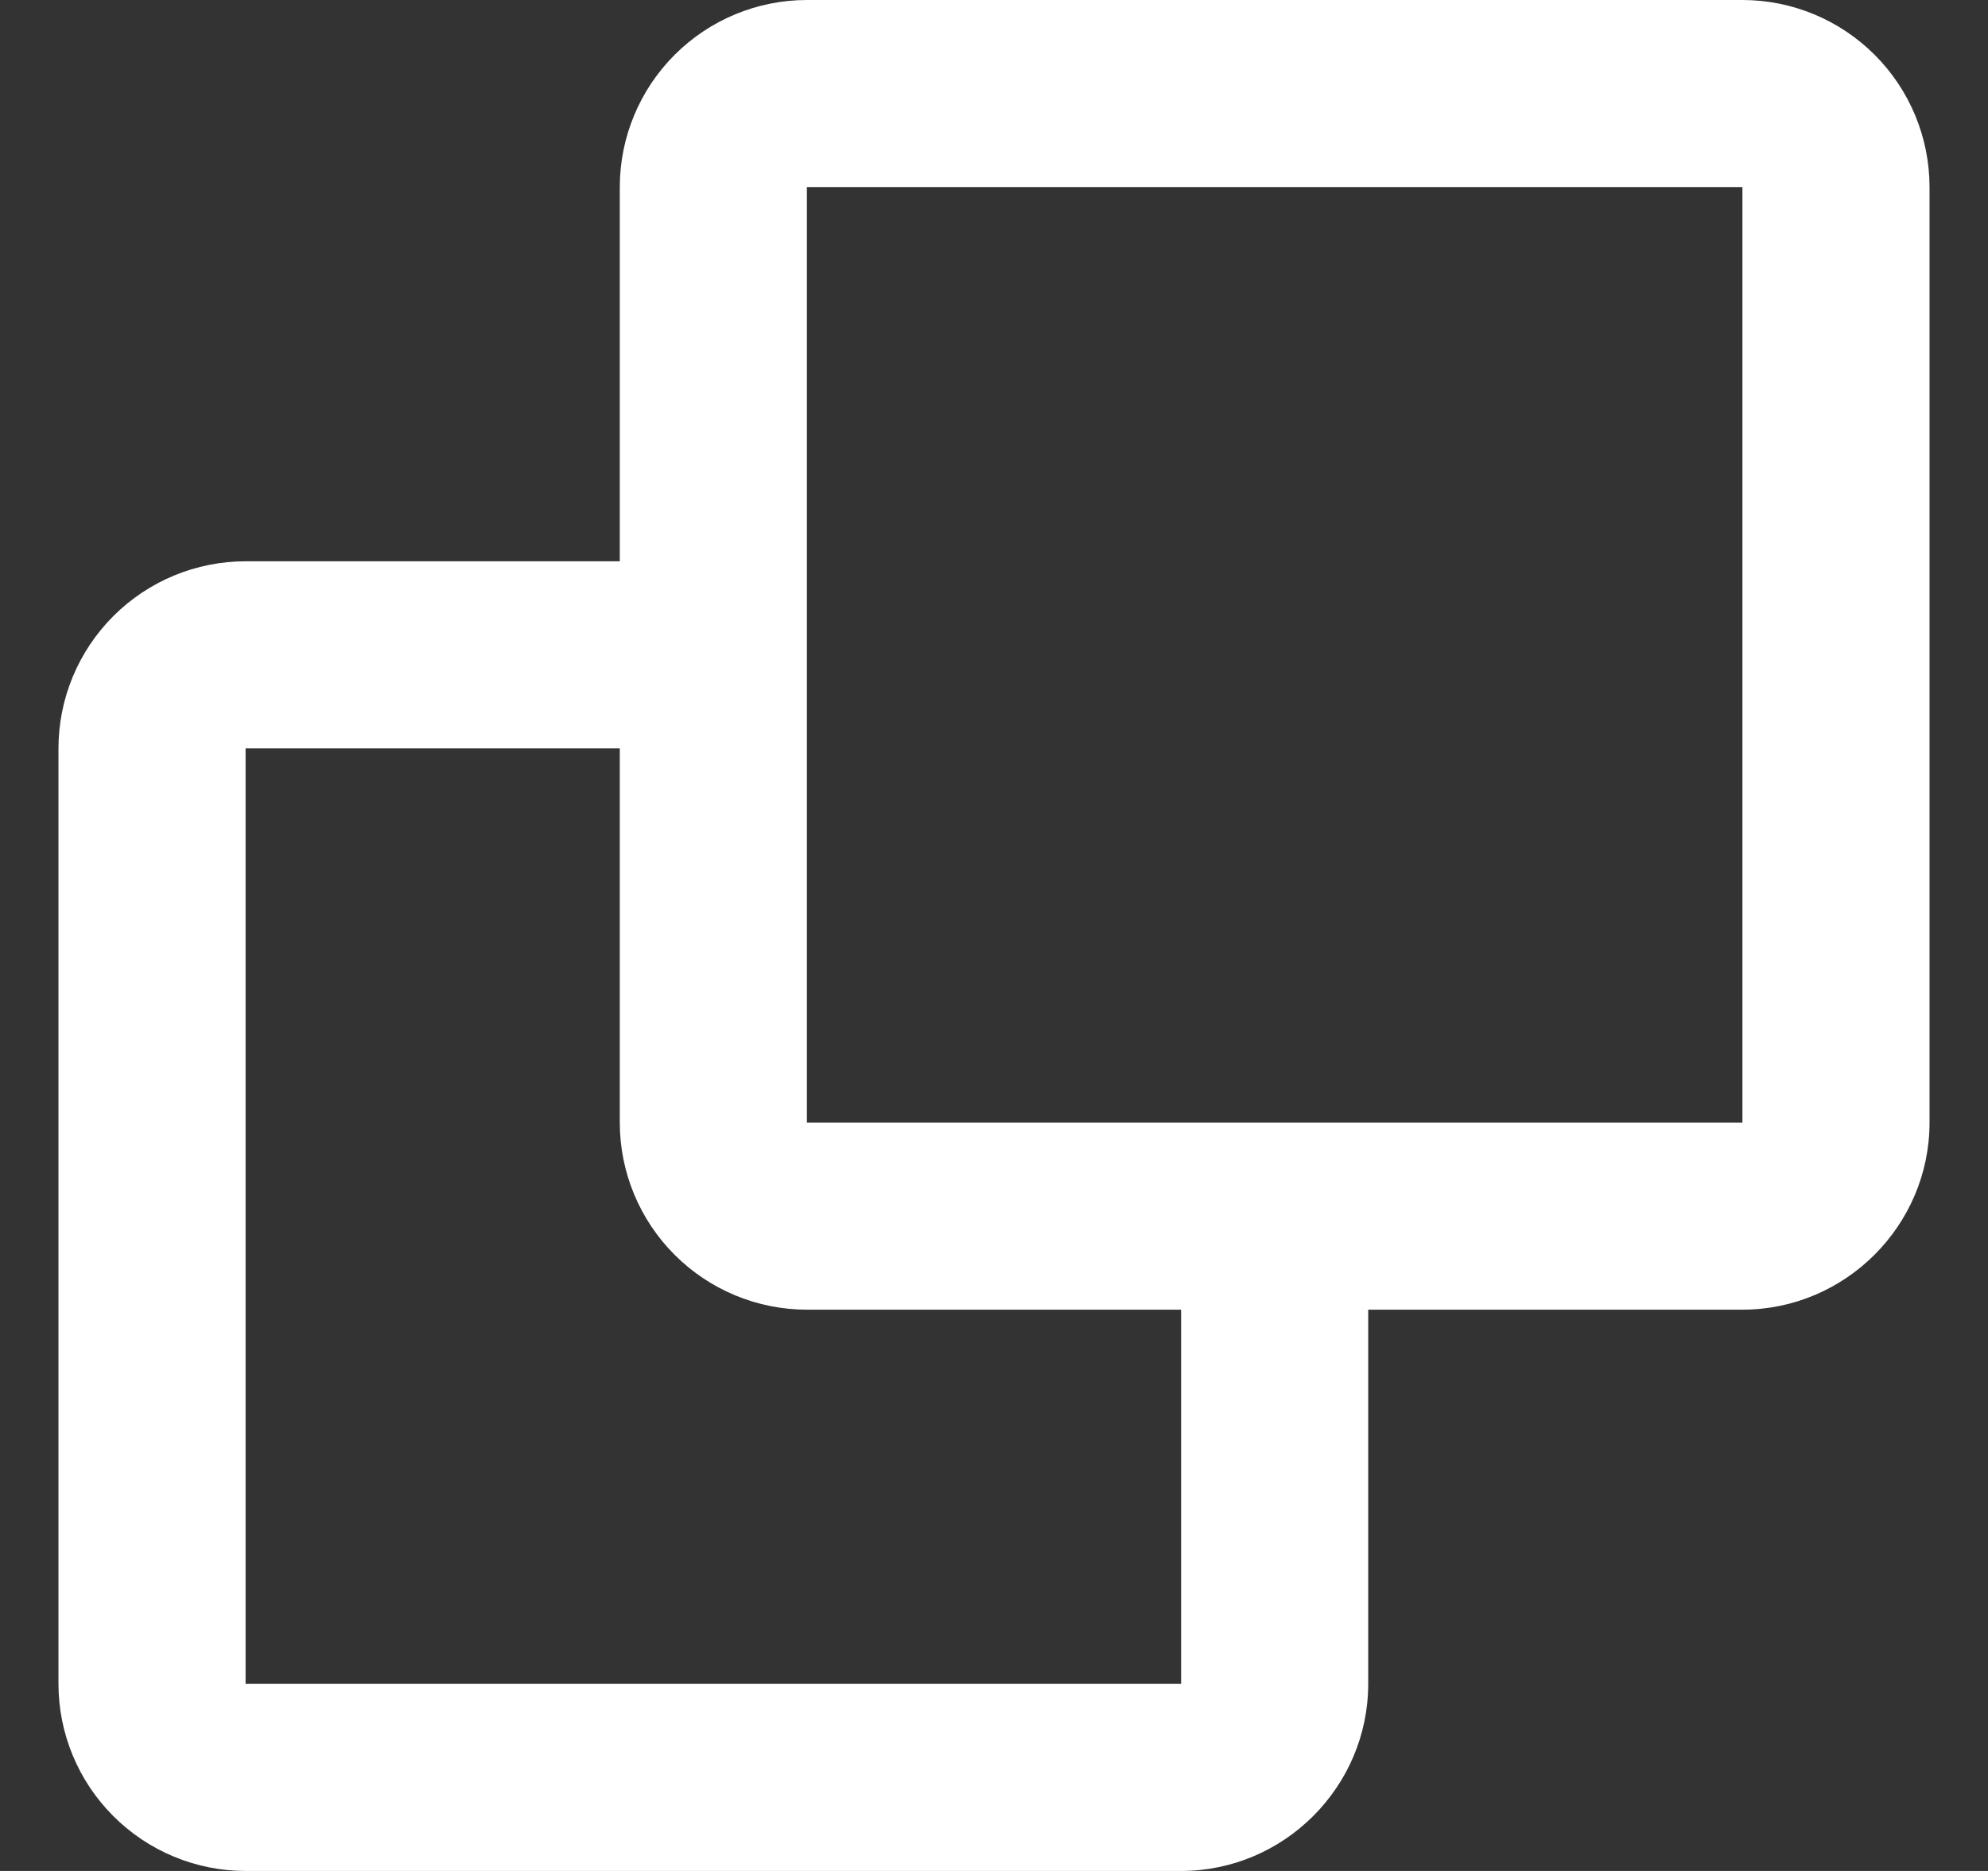<svg width="17" height="16" viewBox="0 0 17 16" fill="none" xmlns="http://www.w3.org/2000/svg">
<rect x="0" y="0" width="17" height="16" fill="#333333" stroke="none"/>
<path d="M11.7 11.2V14.4C11.7 15.28 10.98 16 10.1 16L2.1 16C1.676 16 1.269 15.831 0.969 15.531C0.669 15.231 0.5 14.824 0.5 14.4L0.5 6.4C0.5 5.976 0.669 5.569 0.969 5.269C1.269 4.969 1.676 4.8 2.1 4.8H5.3V1.6C5.3 1.176 5.469 0.769 5.769 0.469C6.069 0.169 6.476 0 6.9 0H14.9C15.324 0 15.731 0.169 16.031 0.469C16.331 0.769 16.5 1.176 16.5 1.6V9.6C16.5 10.48 15.78 11.2 14.9 11.2H11.7ZM10.1 11.2H6.9C6.476 11.2 6.069 11.031 5.769 10.731C5.469 10.431 5.3 10.024 5.3 9.6L5.3 6.4H2.1L2.1 14.4L10.1 14.4V11.2ZM14.9 9.6L14.9 1.6L6.9 1.6L6.9 9.6H14.9Z" fill="white"/>
</svg>
